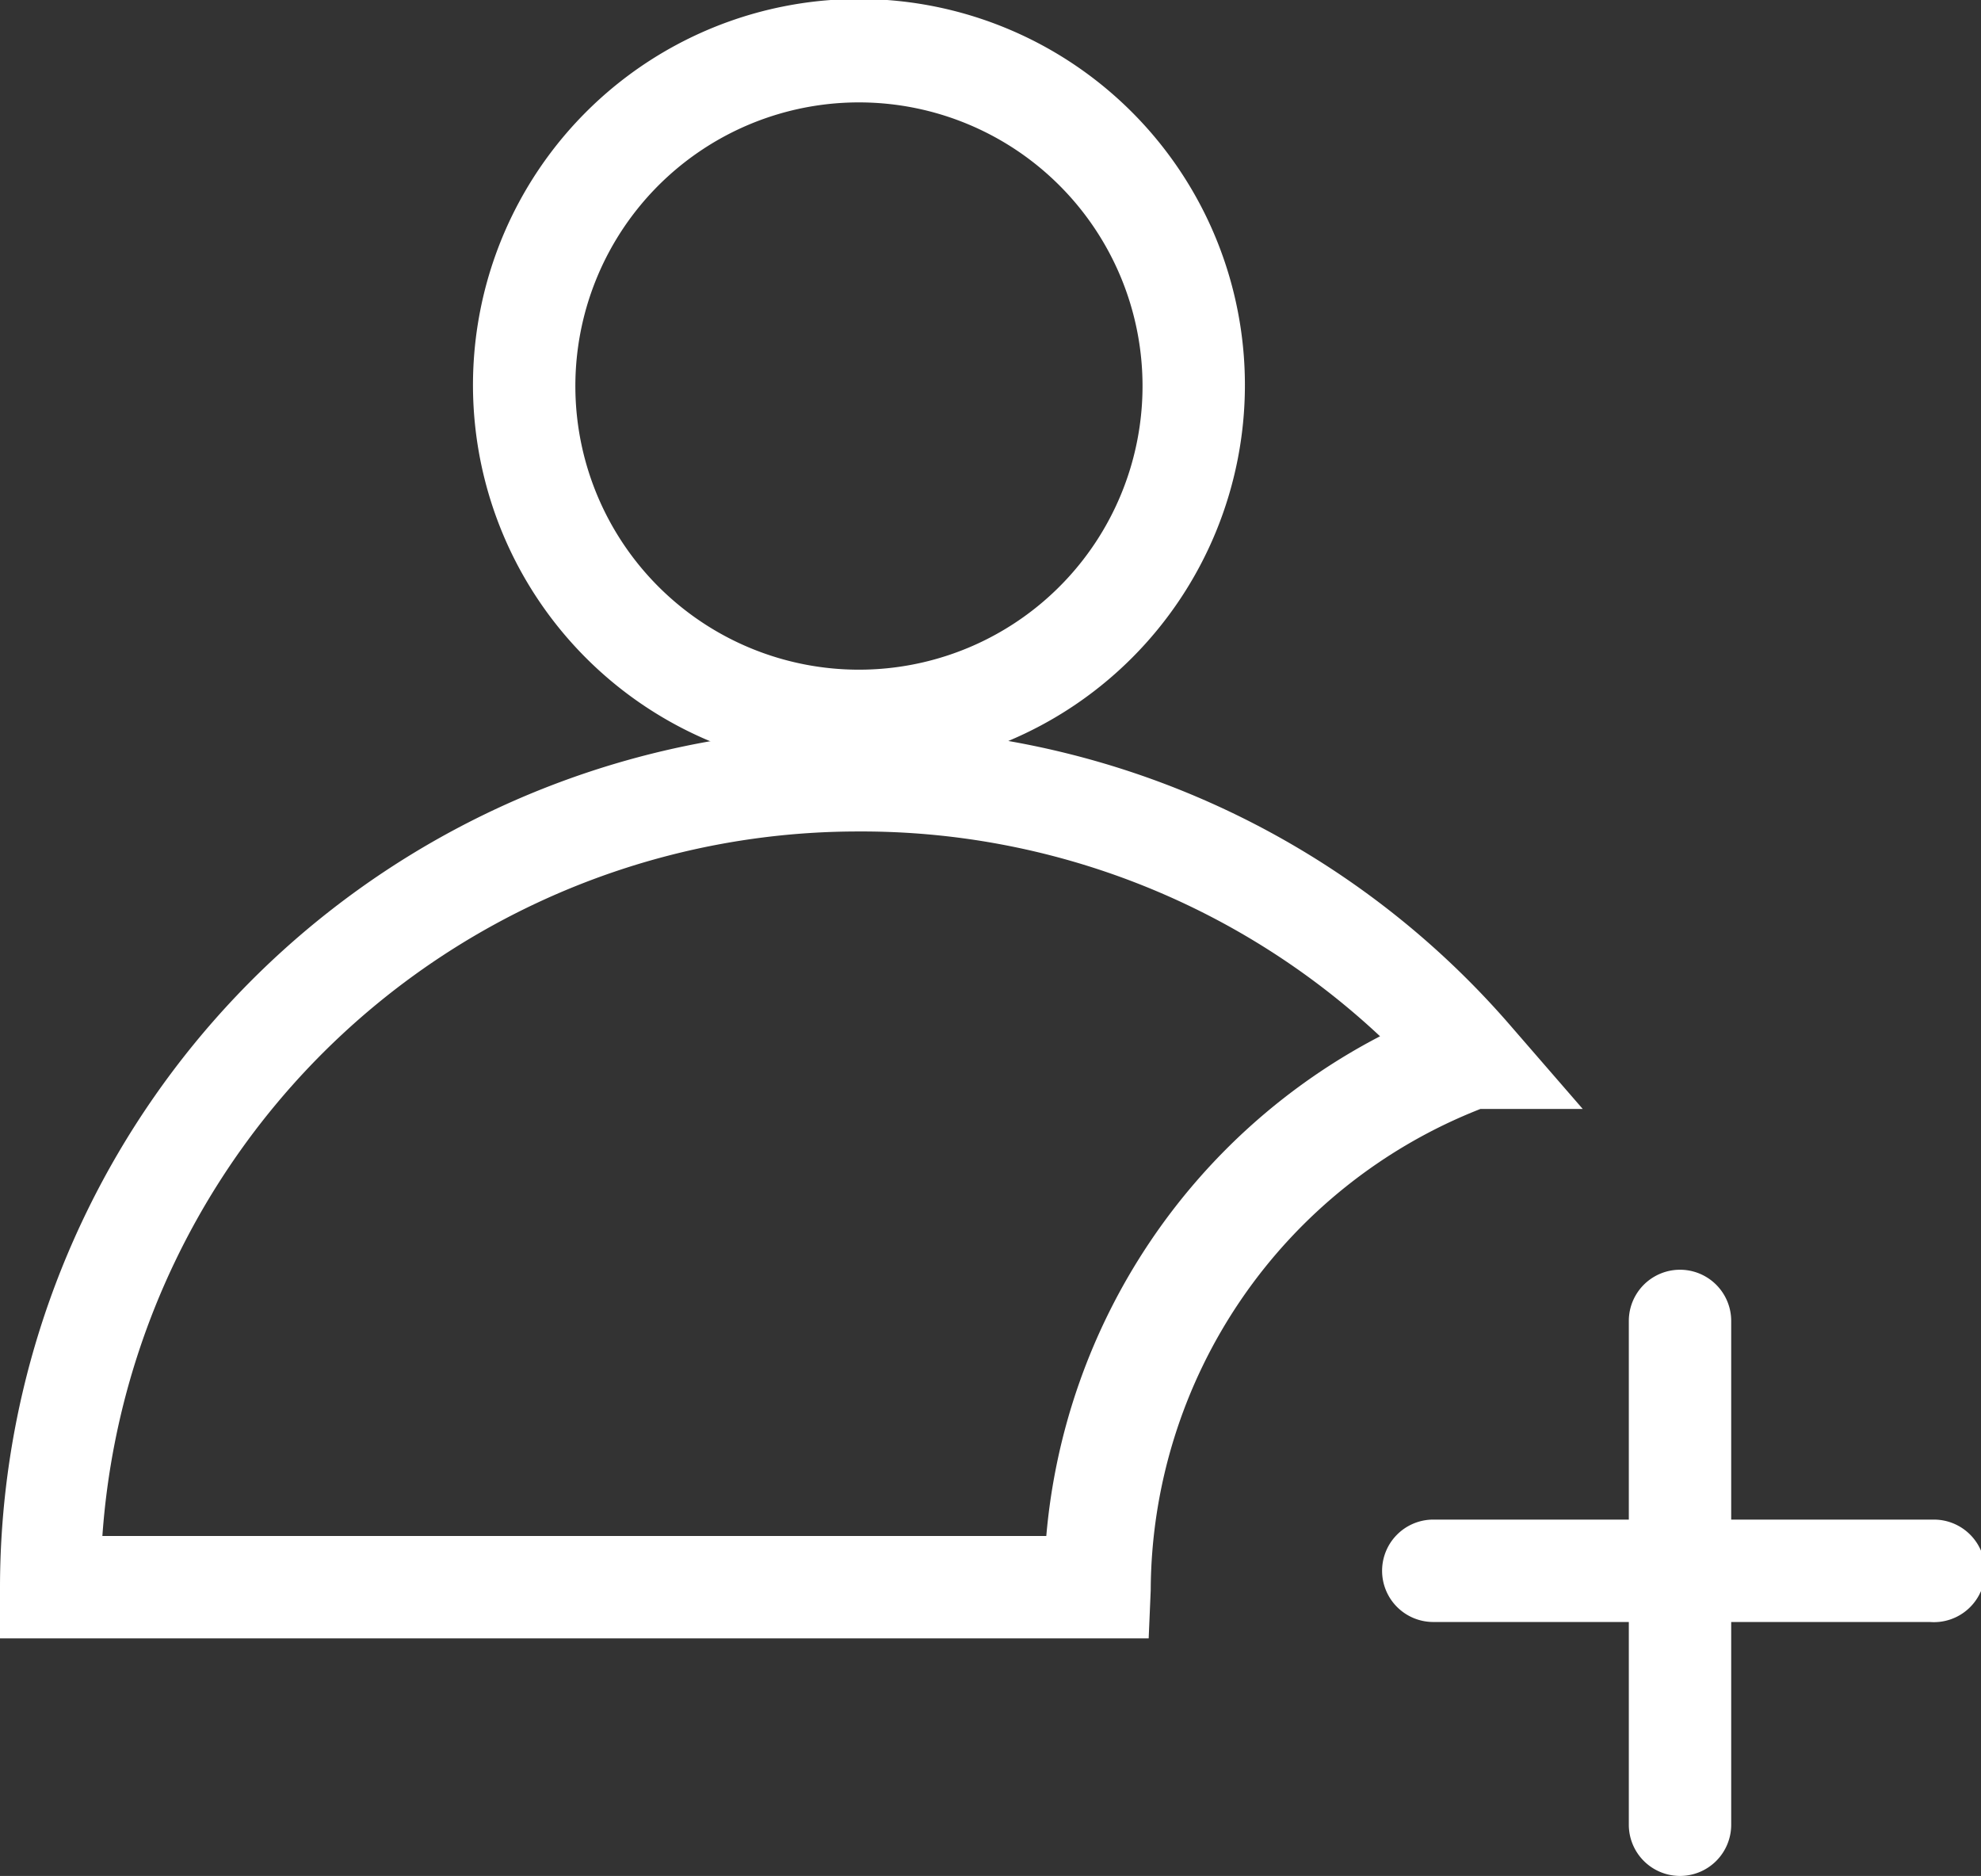 <svg xmlns="http://www.w3.org/2000/svg" width="19.35" height="18.32" viewBox="0 0 19.35 18.32"><rect x="0" y="0" width="19.35" height="18.32" fill="#333333" stroke="none"/><path d="M8.4,7.53a3.77,3.77,0,1,1,3.76-3.77A3.77,3.77,0,0,1,8.4,7.53ZM8.4,1a2.77,2.77,0,1,0,2.76,2.76A2.77,2.77,0,0,0,8.4,1Z" fill="#fff"/><path d="M11.22,16H0v-.5A8.4,8.4,0,0,1,14.74,10l.72.83h-1a5.07,5.07,0,0,0-3.22,4.7ZM1,15h9.22a6.09,6.09,0,0,1,3.26-4.88,7.41,7.41,0,0,0-5.1-2h0A7.4,7.4,0,0,0,1,15Z" fill="#fff"/><path d="M16.41,18.32a.5.5,0,0,1-.5-.5V12.9a.5.5,0,0,1,1,0v4.92A.5.5,0,0,1,16.41,18.32Z" fill="#fff"/><path d="M18.85,15.84H14a.5.5,0,0,1-.5-.5.5.5,0,0,1,.5-.5h4.89a.5.5,0,0,1,.5.5A.5.5,0,0,1,18.85,15.84Z" fill="#fff"/></svg>
